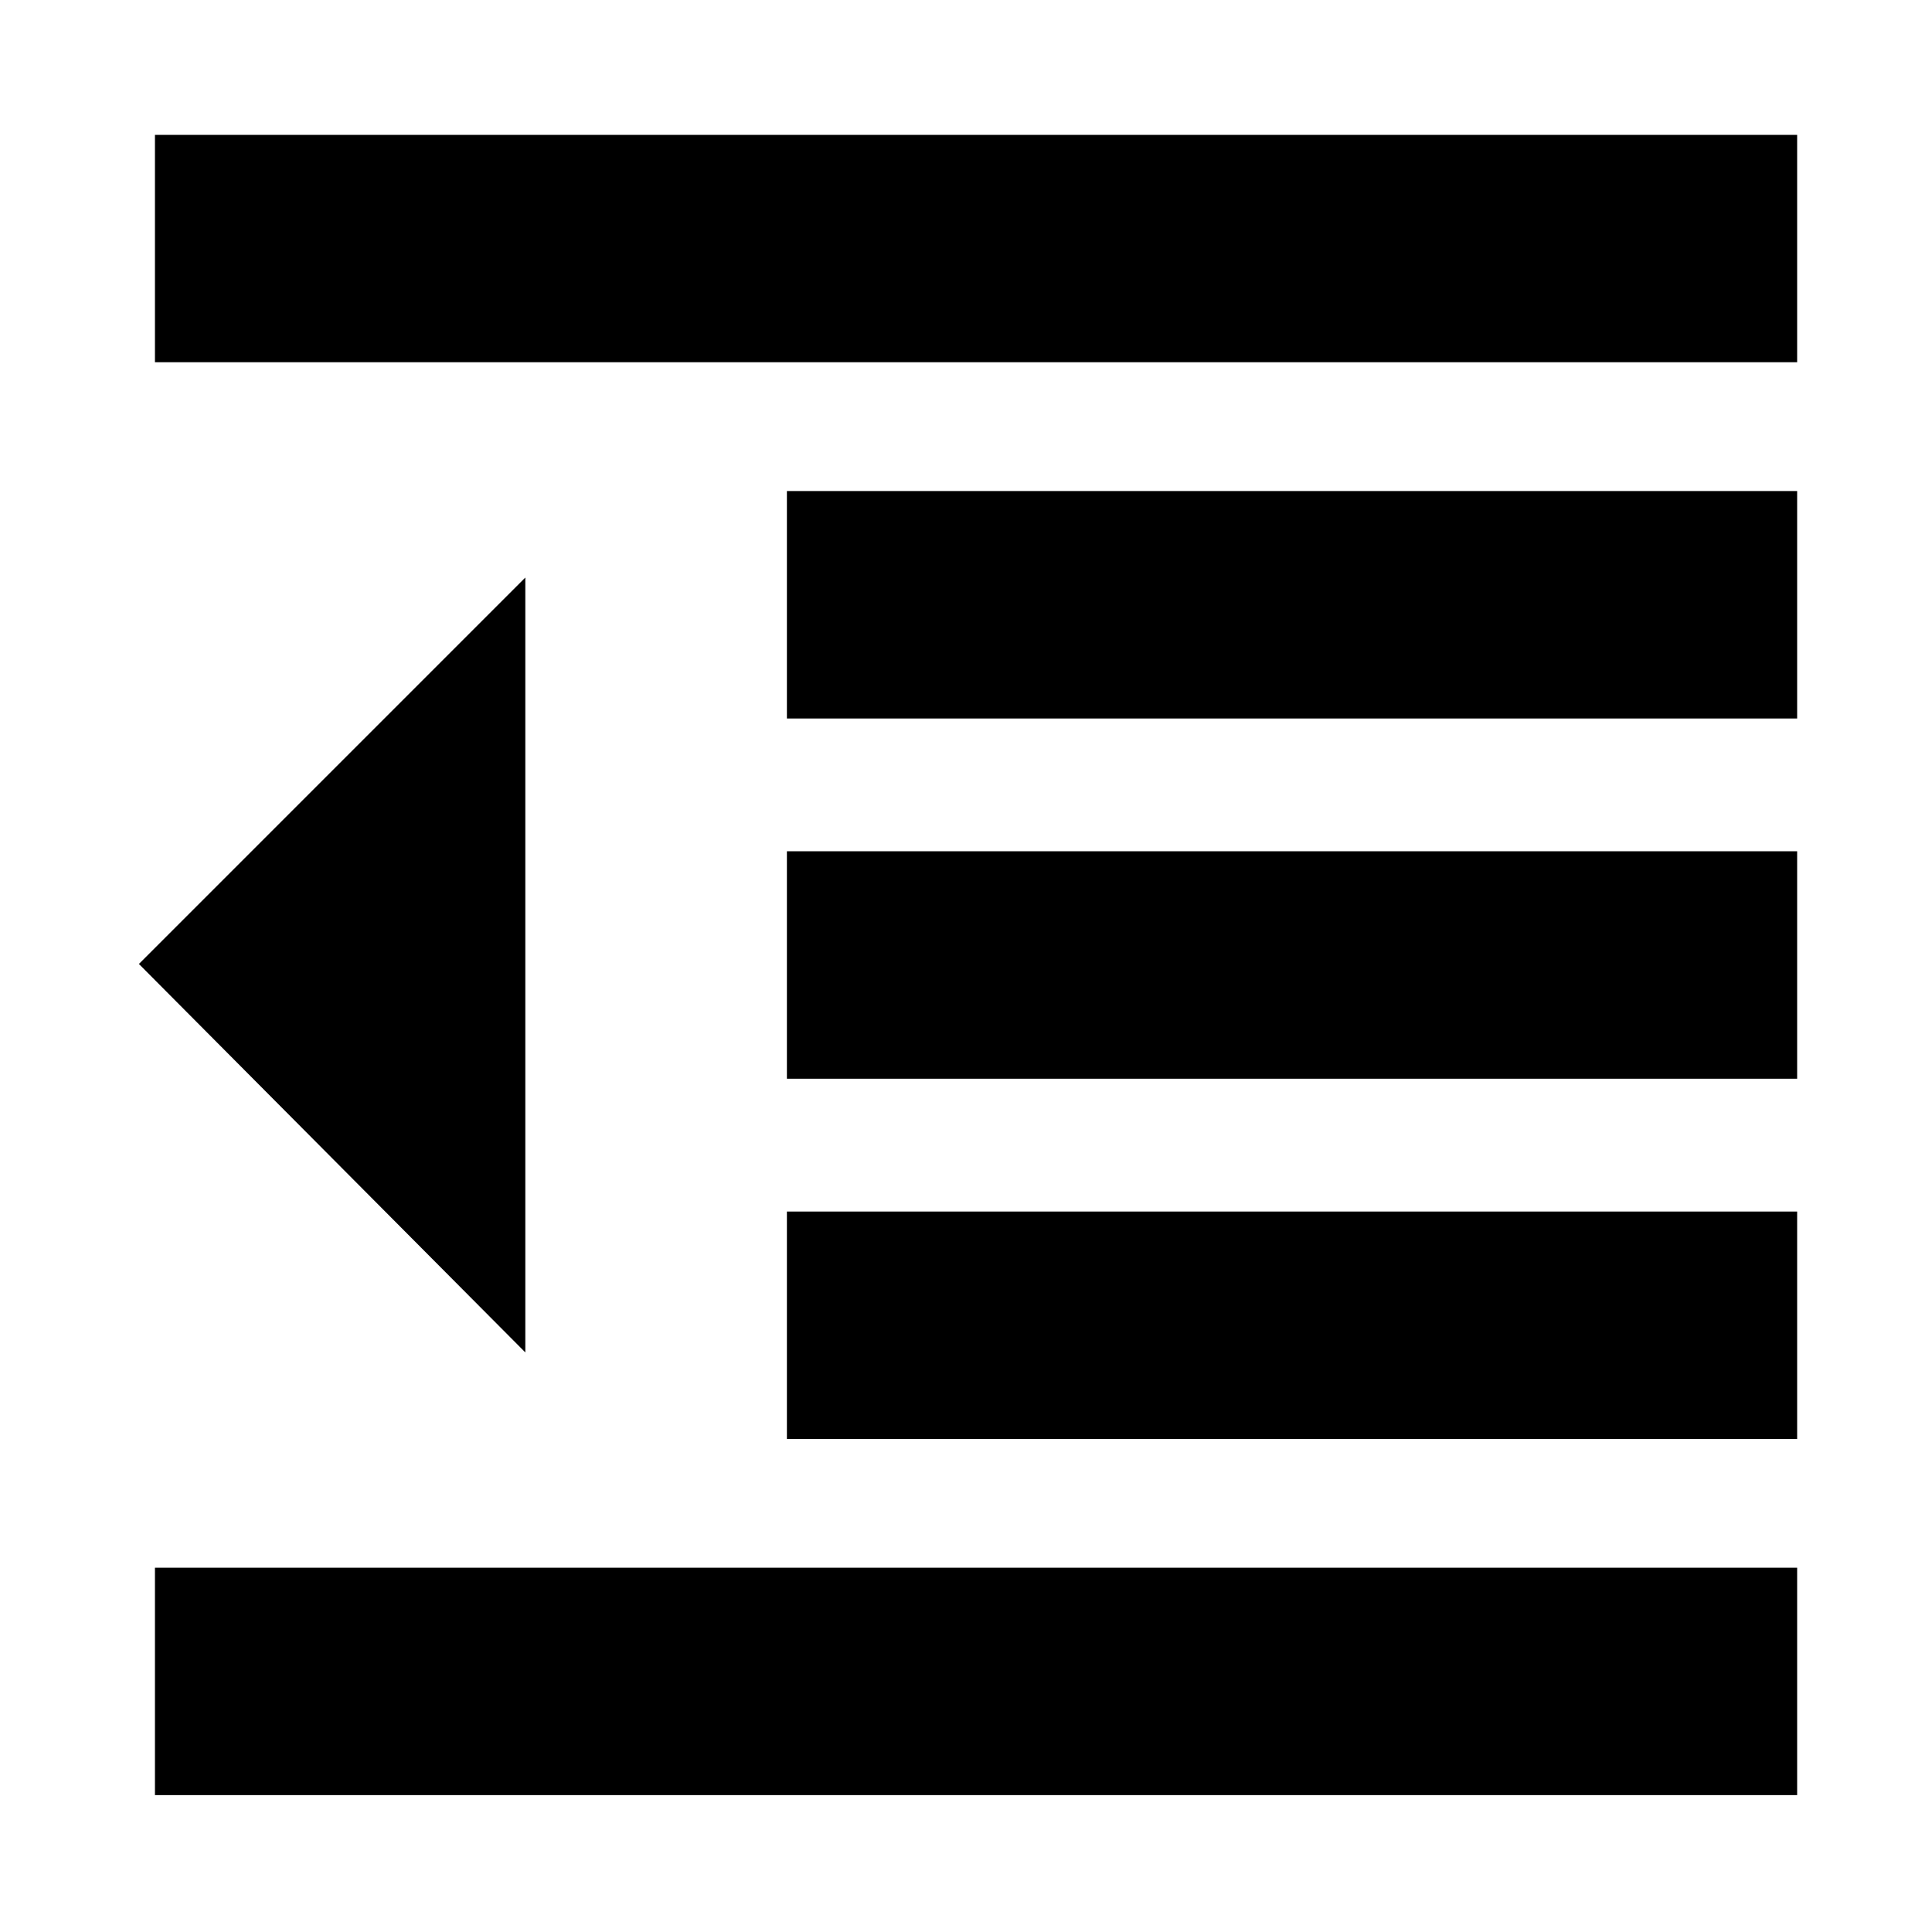 <svg xmlns="http://www.w3.org/2000/svg" height="20" width="20"><path d="M1.604 18.583v-2.354h17v2.354Zm6.542-3.687v-2.354h10.458v2.354ZM5.438 14l-4-4.021 4-4Zm2.708-2.833V8.812h10.458v2.355Zm0-3.729V5.083h10.458v2.355ZM1.604 3.75V1.396h17V3.75Z"/></svg>